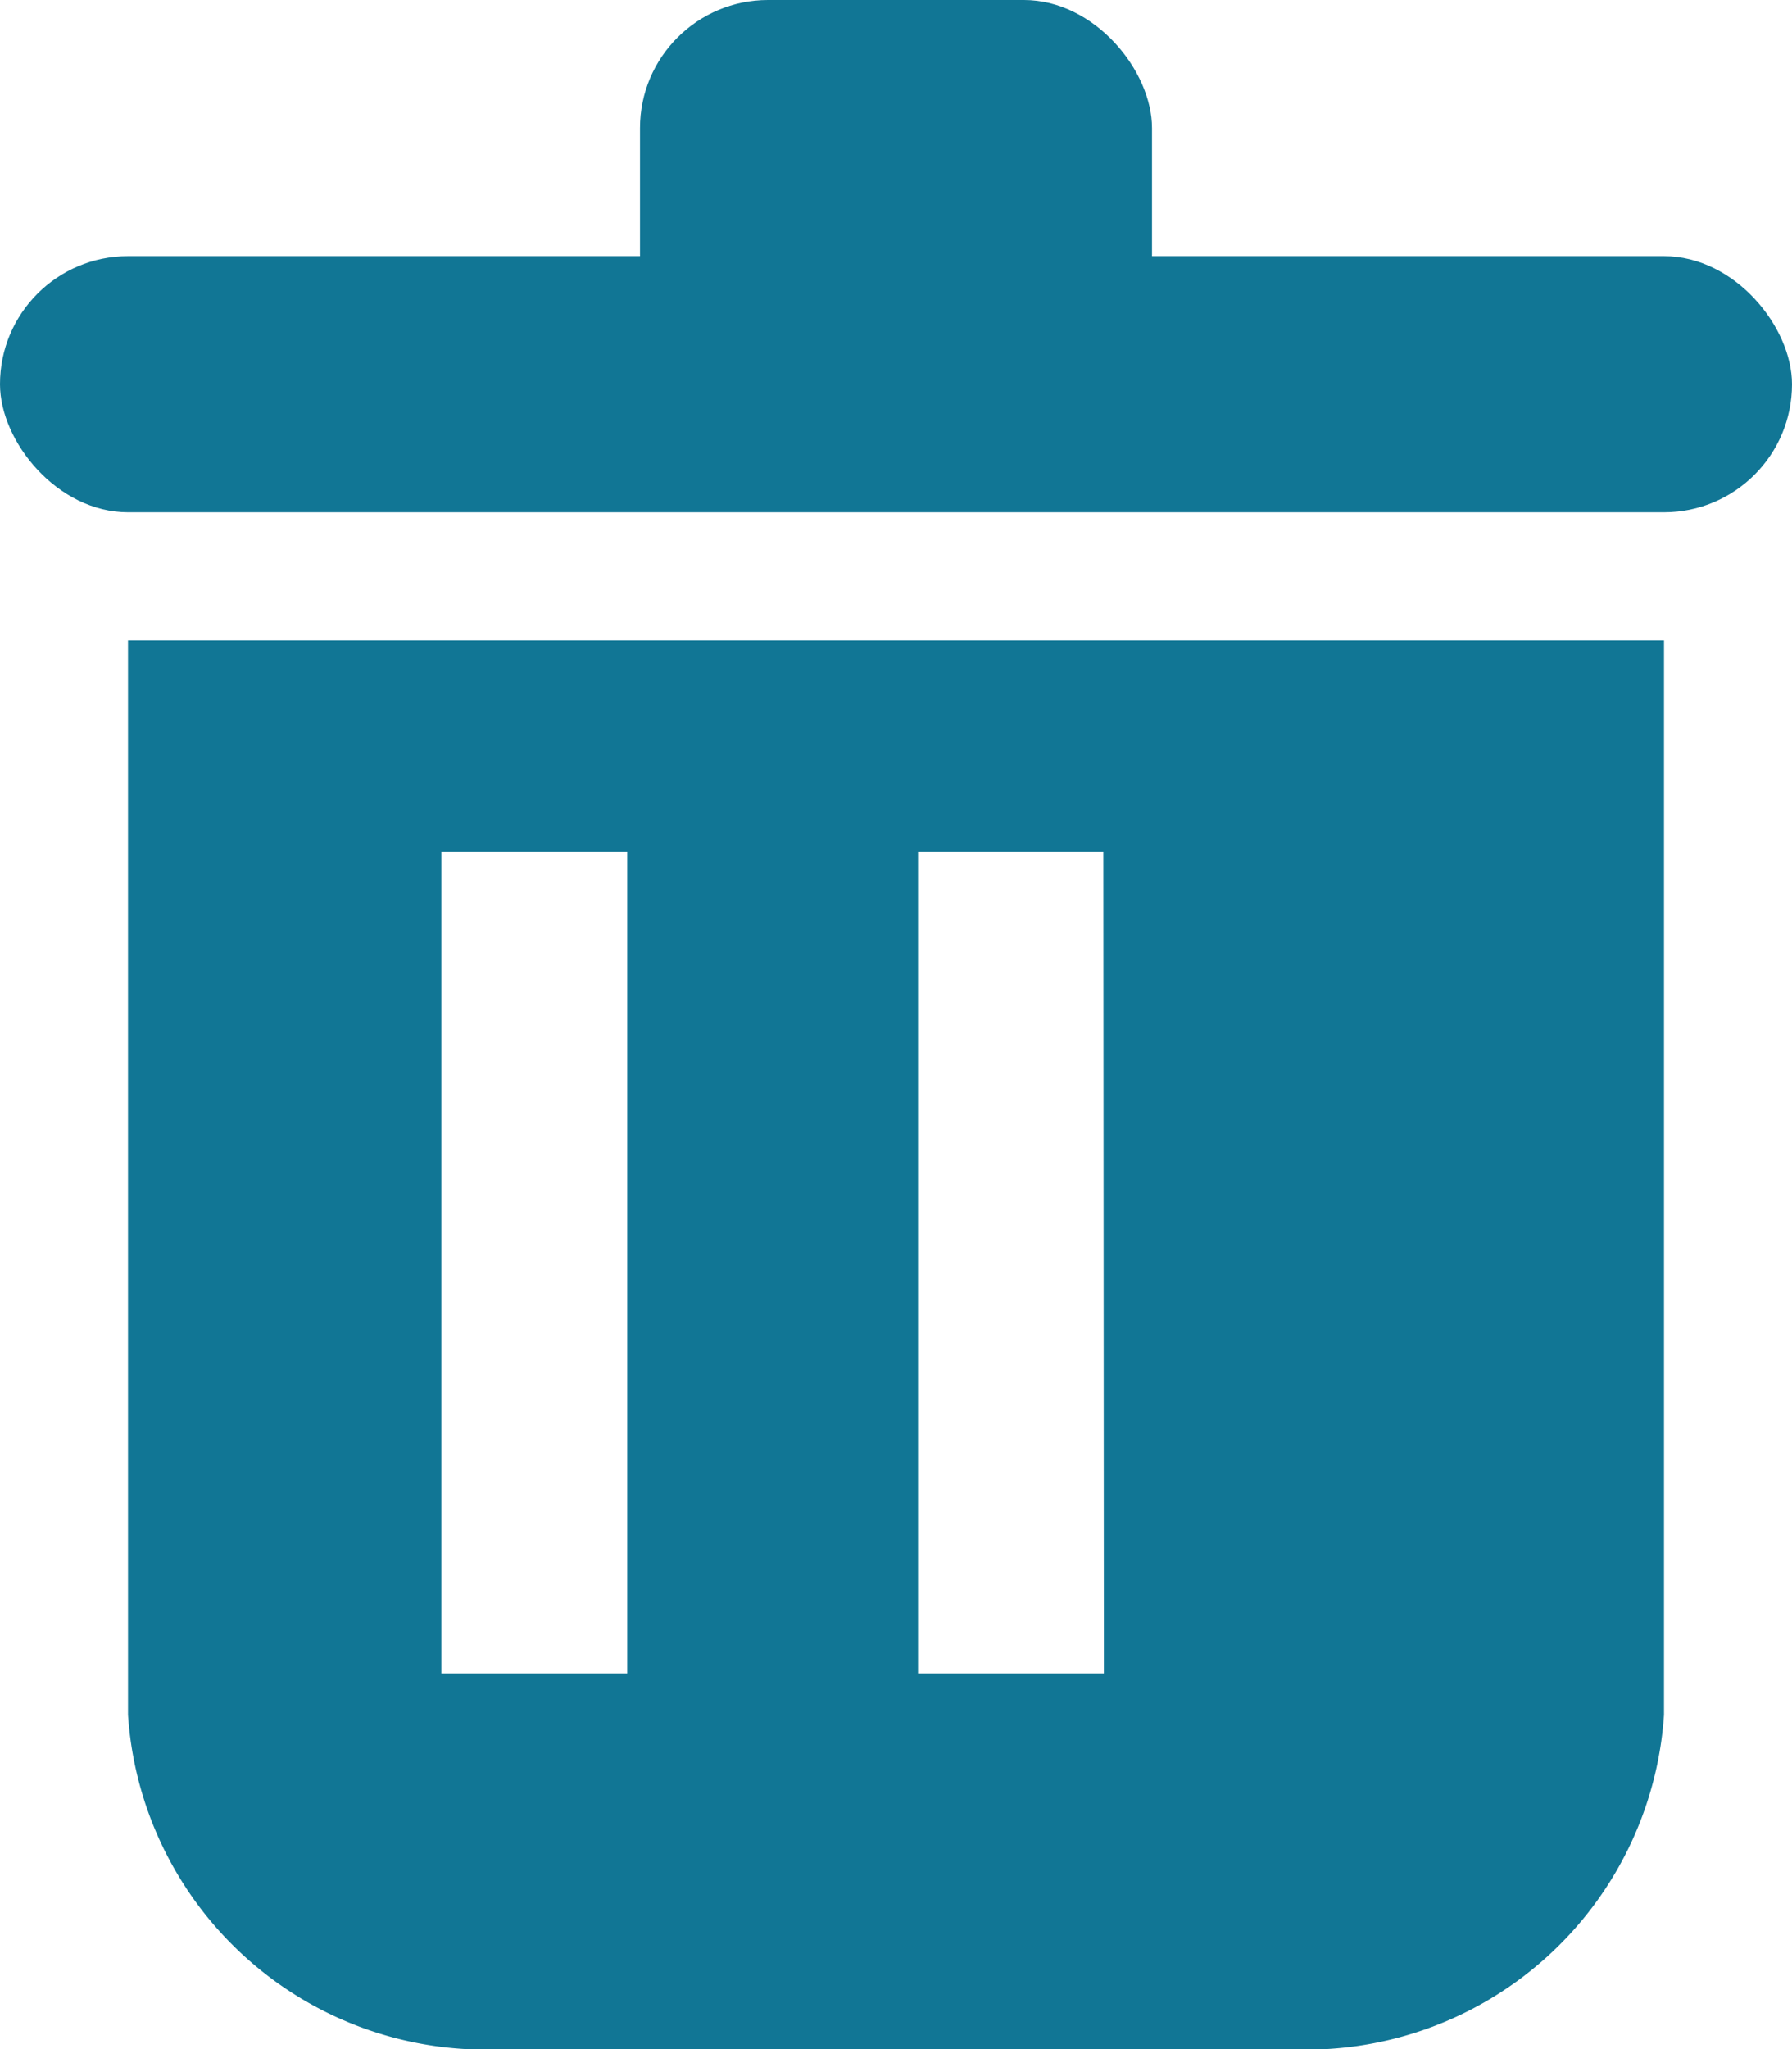 <svg xmlns="http://www.w3.org/2000/svg" width="14" height="16" viewBox="0 0 14 16">
  <g id="icon_msg_del" transform="translate(0 -1)">
    <rect id="長方形_274" data-name="長方形 274" width="14" height="2" rx="1" transform="translate(0 3)" fill="#117695"/>
    <rect id="長方形_275" data-name="長方形 275" width="4" height="3" rx="1" transform="translate(5 1)" fill="#117695"/>
    <path id="パス_147" data-name="パス 147" d="M5,26v8.389A2.8,2.8,0,0,0,7.946,37h6.108A2.8,2.8,0,0,0,17,34.389V26Zm3.9,8.067H7.448V27.65H8.9Zm3.724,0H11.172V27.65H12.62Z" transform="translate(-4 -20)" fill="#117695"/>
  </g>
</svg>
